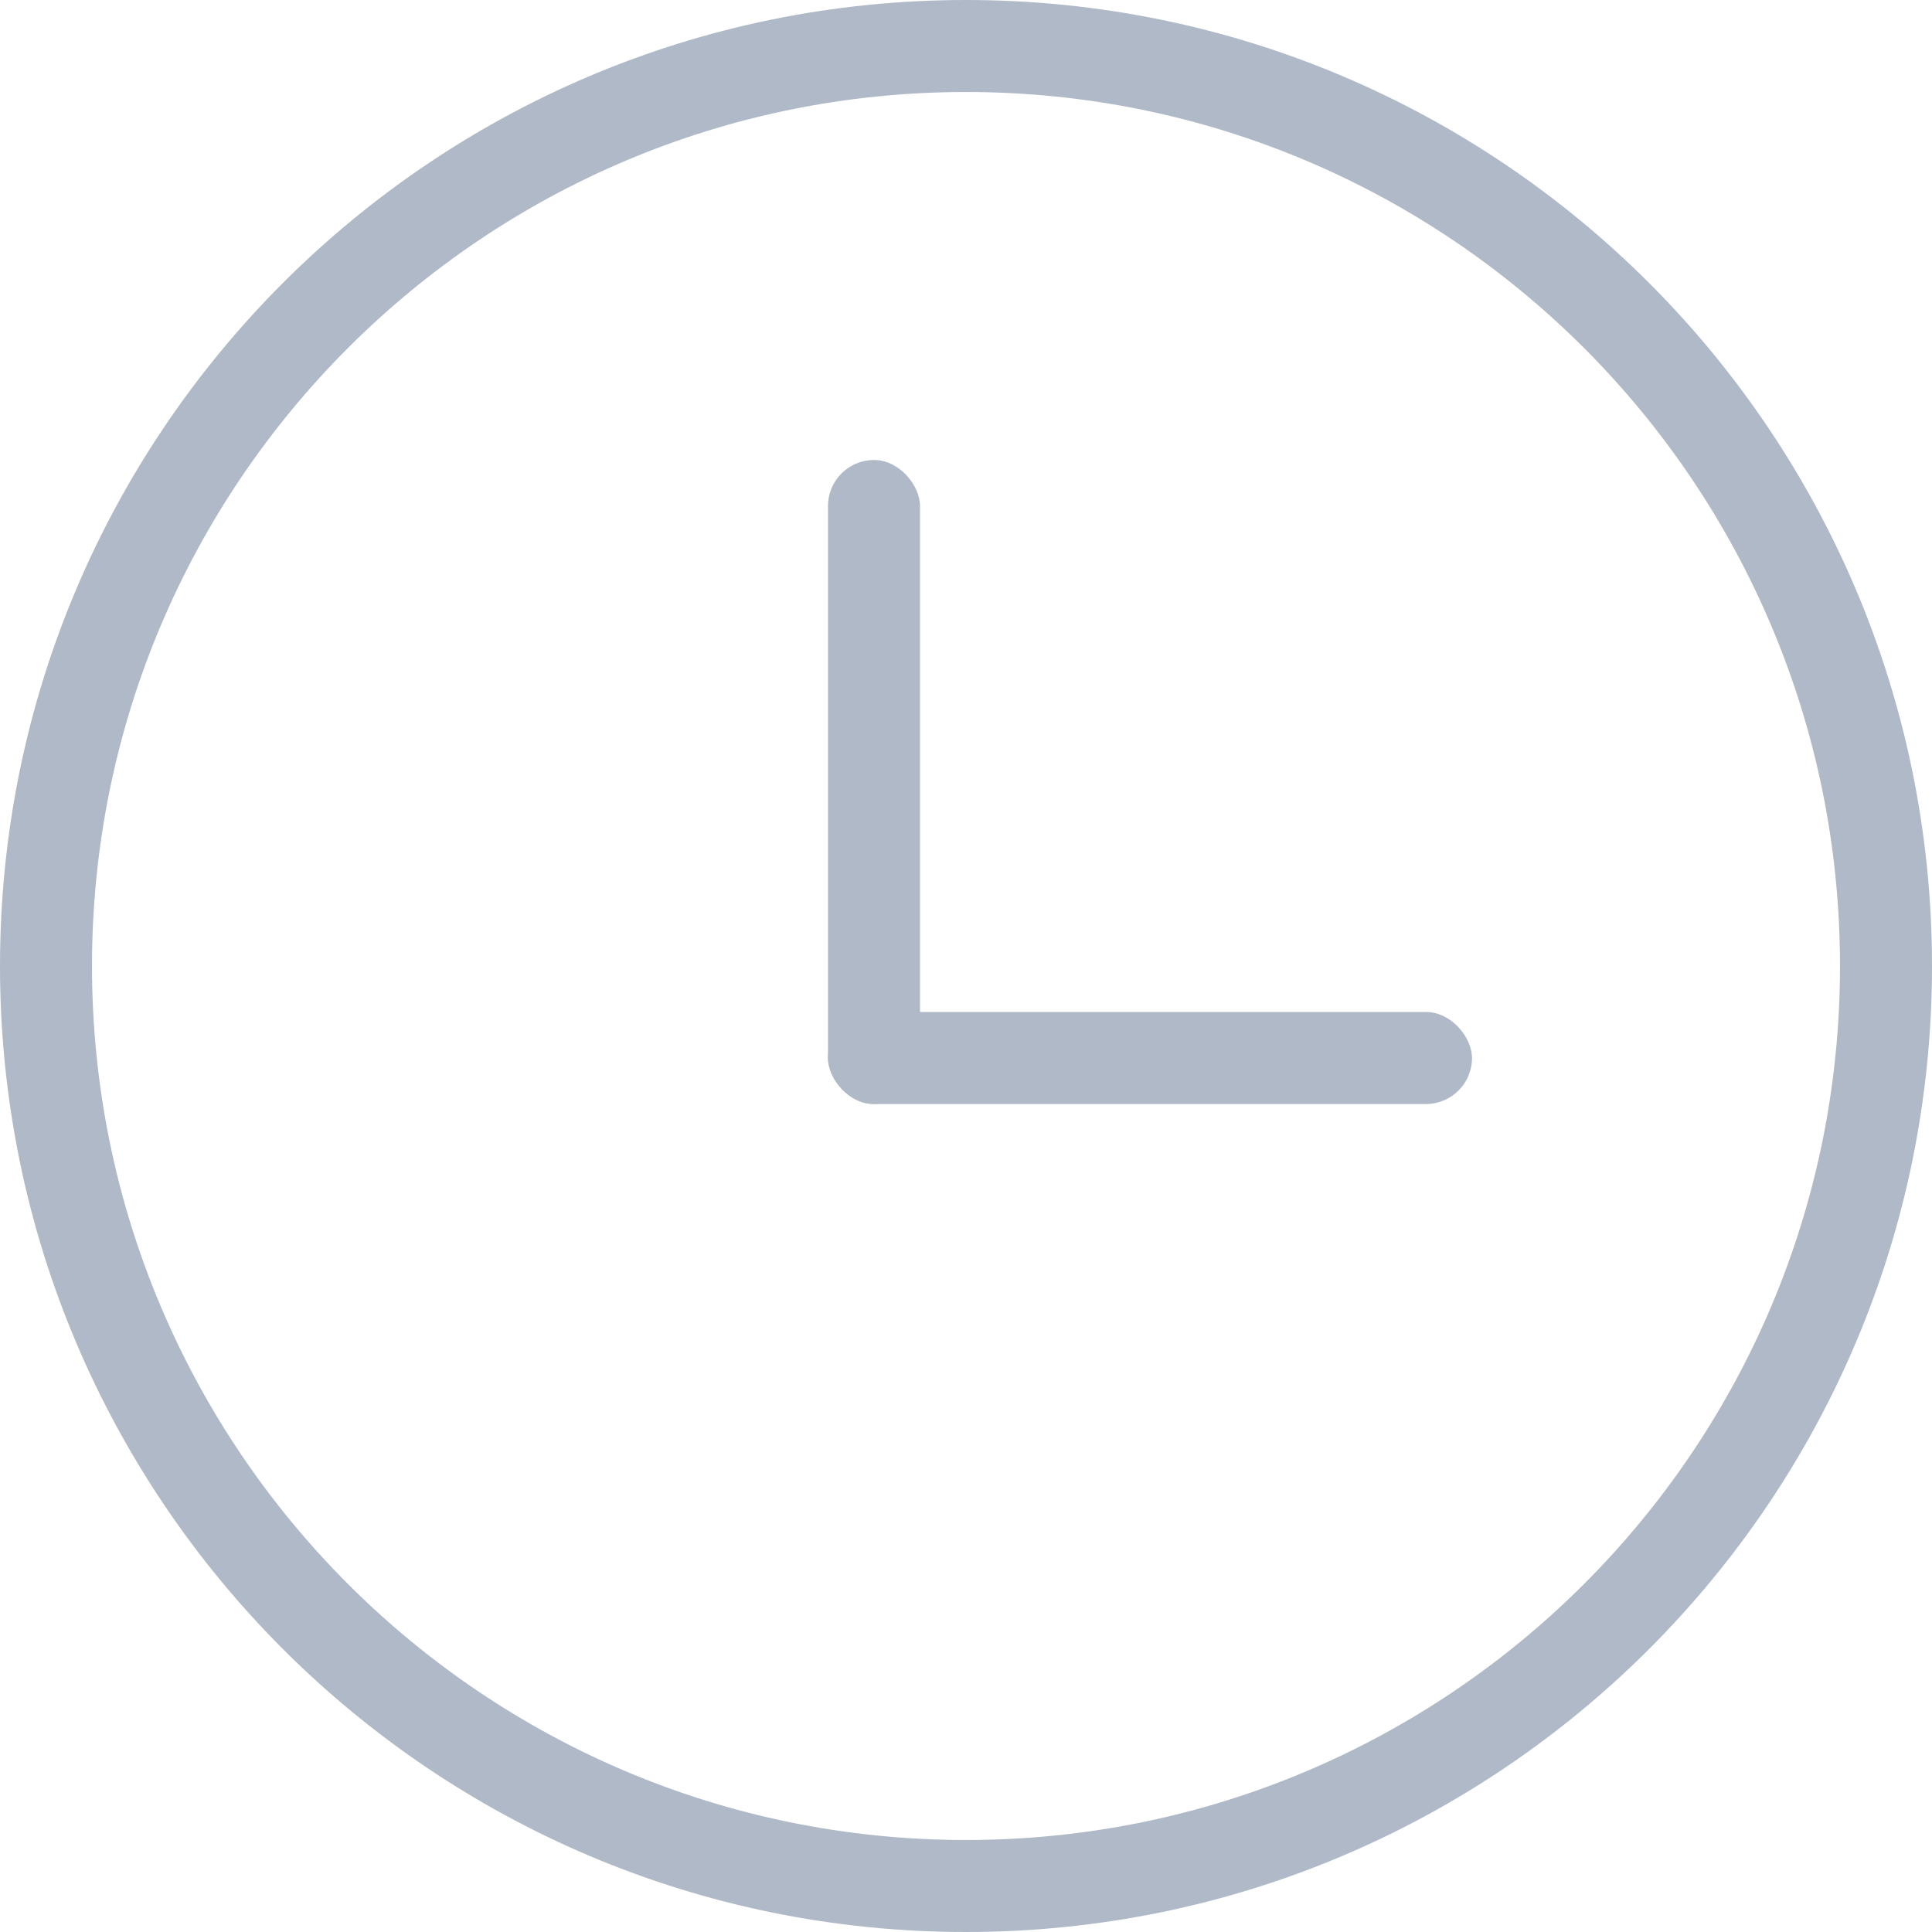 <svg xmlns="http://www.w3.org/2000/svg" xmlns:xlink="http://www.w3.org/1999/xlink" preserveAspectRatio="xMidYMid" width="21" height="21" viewBox="0 0 21 21">
  <defs>
    <style>
      .cls-1, .cls-2 {
        fill: #b0b9c7;
      }

      .cls-1 {
        fill-rule: evenodd;
      }
    </style>
  </defs>
  <path d="M10.500,21.000 C4.701,21.000 -0.000,16.299 -0.000,10.500 C-0.000,4.701 4.701,-0.000 10.500,-0.000 C16.299,-0.000 21.000,4.701 21.000,10.500 C21.000,16.299 16.299,21.000 10.500,21.000 ZM10.500,1.000 C5.253,1.000 1.000,5.253 1.000,10.500 C1.000,15.747 5.253,20.000 10.500,20.000 C15.747,20.000 20.000,15.747 20.000,10.500 C20.000,5.253 15.747,1.000 10.500,1.000 Z" class="cls-1"/>
  <rect x="9" y="5" width="1" height="7" rx="0.5" ry="0.5" class="cls-2"/>
  <rect x="9" y="11" width="7" height="1" rx="0.5" ry="0.5" class="cls-2"/>
</svg>
